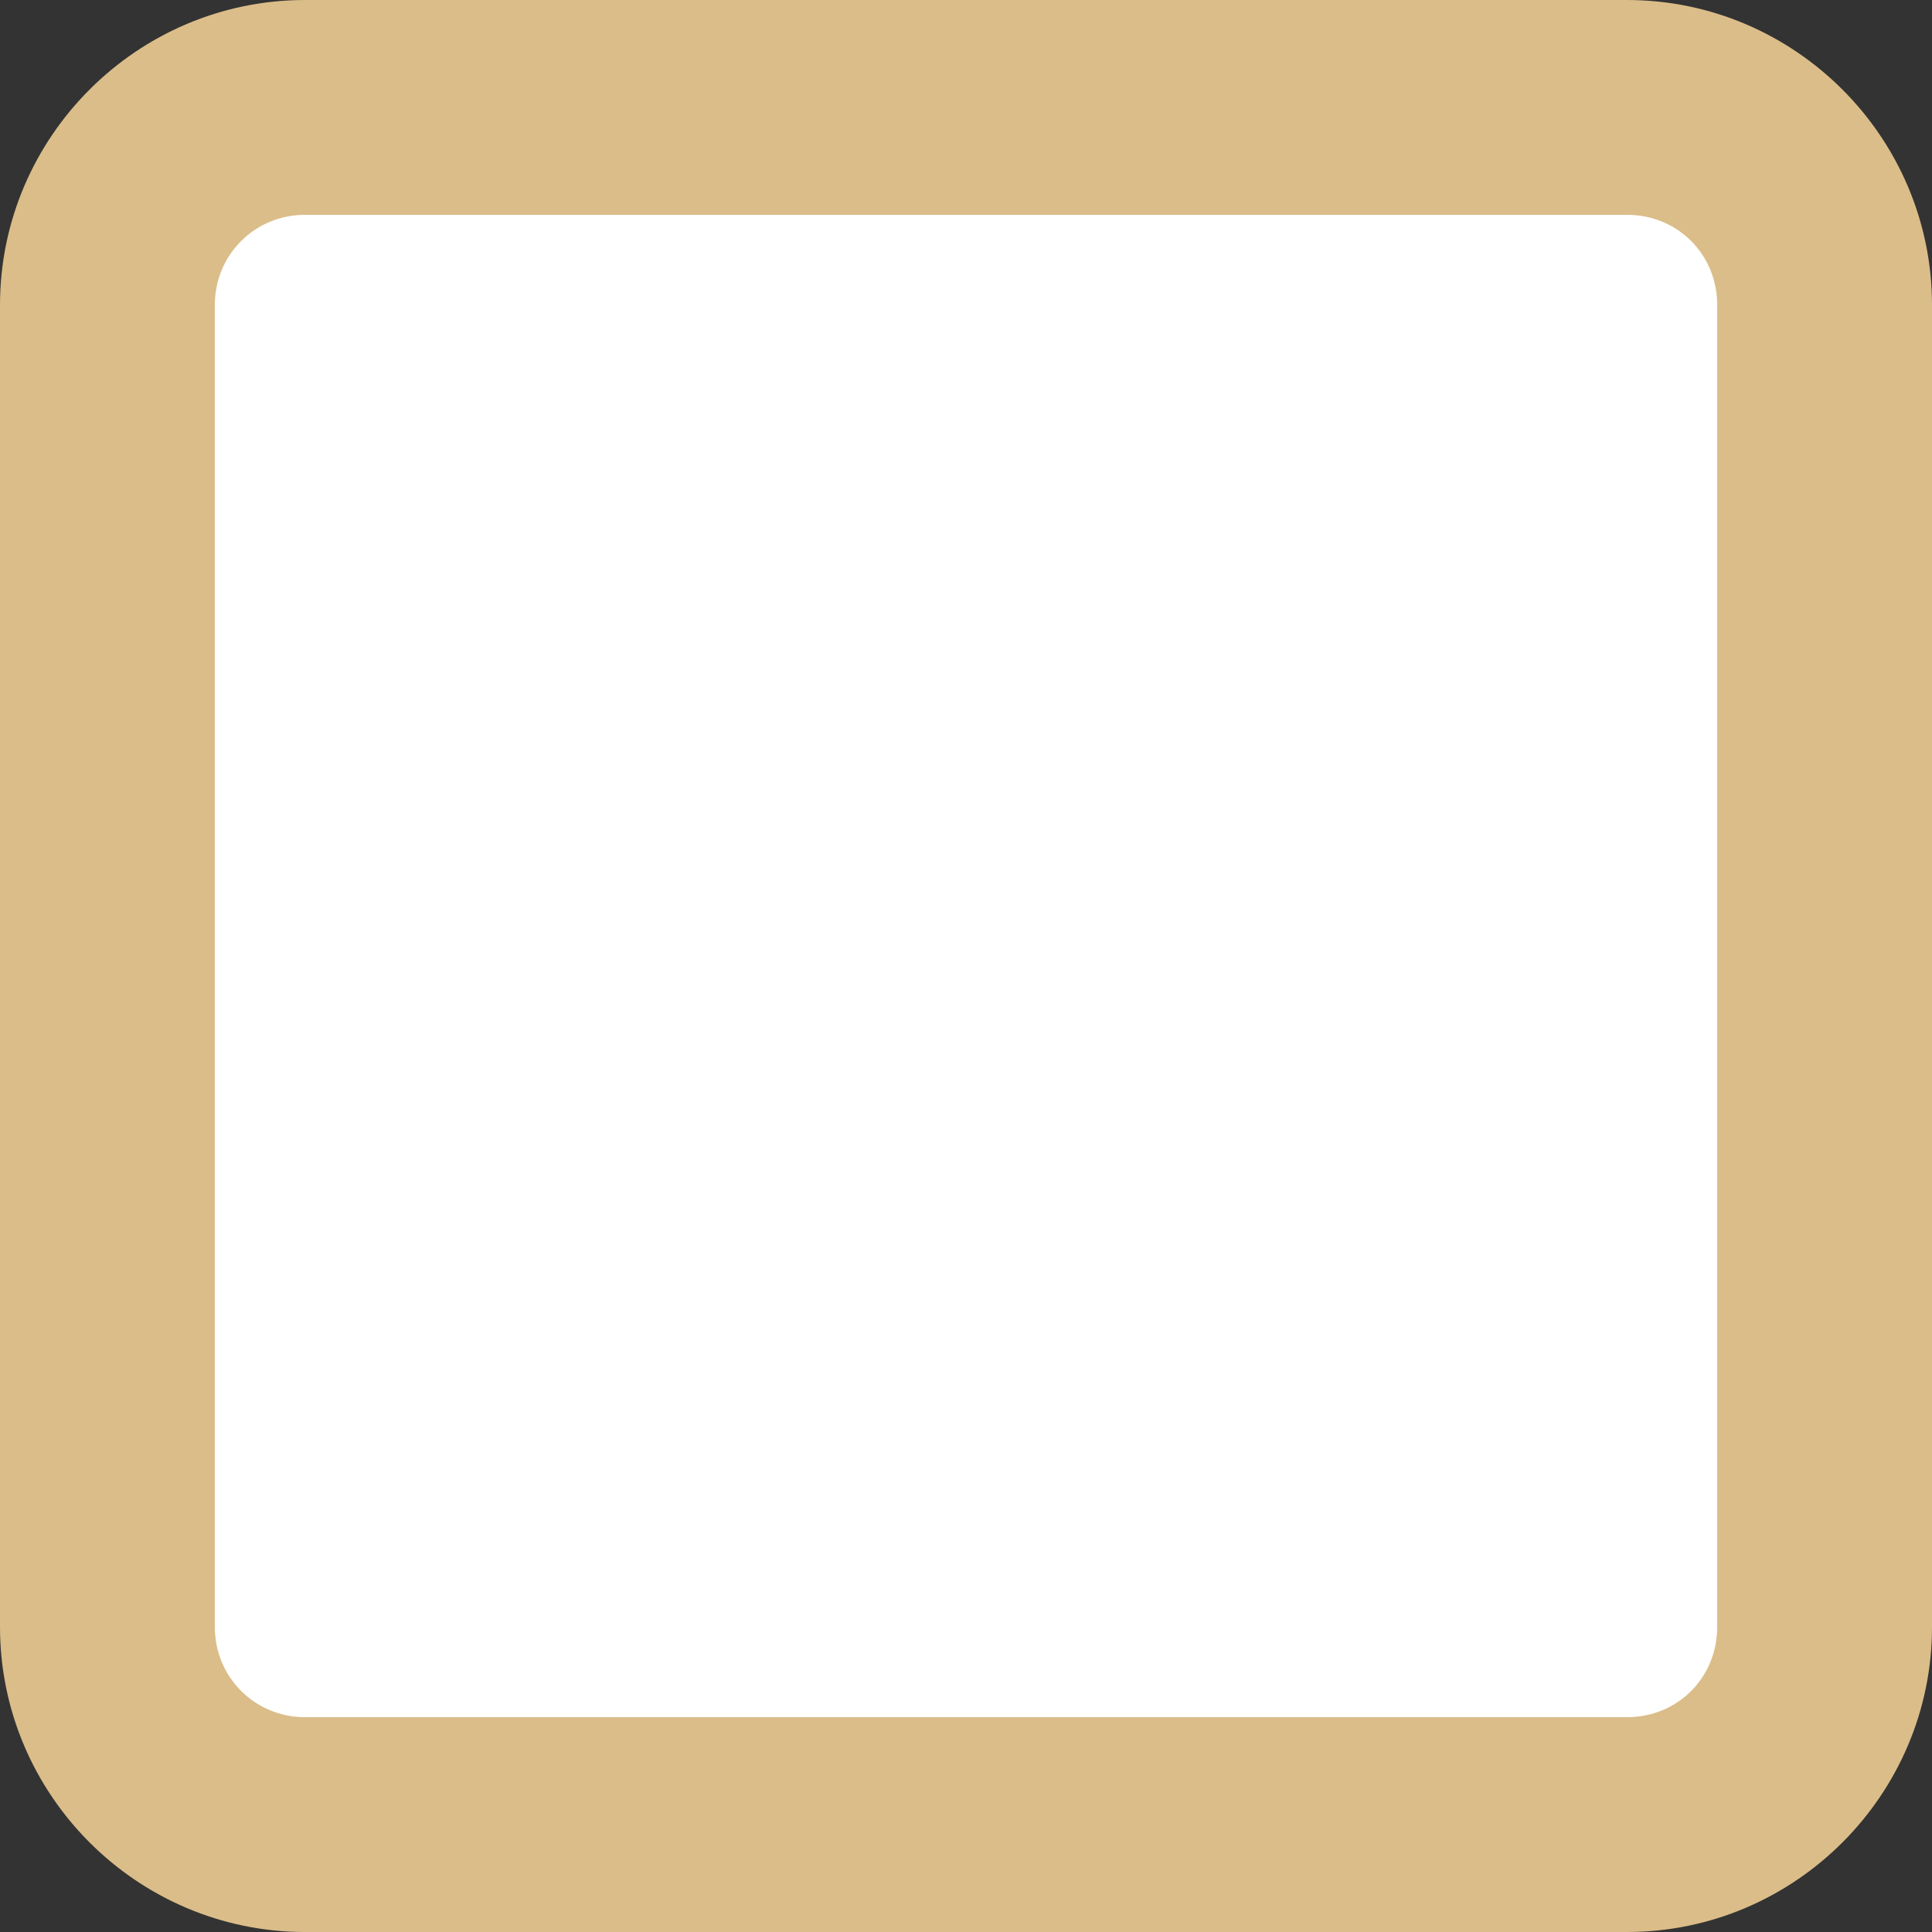 <?xml version="1.0" encoding="UTF-8"?>
<!DOCTYPE svg PUBLIC "-//W3C//DTD SVG 1.1//EN" "http://www.w3.org/Graphics/SVG/1.1/DTD/svg11.dtd">
<!-- Creator: CorelDRAW X7 -->
<svg xmlns="http://www.w3.org/2000/svg" xml:space="preserve" width="0.416in" height="0.416in" version="1.1" style="shape-rendering:geometricPrecision; text-rendering:geometricPrecision; image-rendering:optimizeQuality; fill-rule:evenodd; clip-rule:evenodd"
viewBox="0 0 4155 4155"
 xmlns:xlink="http://www.w3.org/1999/xlink">
 <rect x="0" y="0" width="4155" height="4155" fill="#333333" stroke="none"/>
 <defs>
  <style type="text/css">
   <![CDATA[
    .fil1 {fill:#DBBD89}
    .fil0 {fill:white}
   ]]>
  </style>
 </defs>
 <g id="Layer_x0020_1">
  <g id="_2125944083696">
   <g id="_2622977159616">
    <path class="fil0" d="M3865 504l0 3147c0,119 -95,214 -214,214l-3147 0c-119,0 -214,-95 -214,-214l0 -3147c0,-119 95,-214 214,-214l3147 0c119,0 214,95 214,214z"/>
    <path class="fil1" d="M656 0l2843 0c361,0 656,295 656,656l0 2843c0,361 -295,656 -656,656l-2843 0c-361,0 -656,-295 -656,-656l0 -2843c0,-361 295,-656 656,-656zm2843 462l-2843 0c-108,0 -194,86 -194,194l0 2843c0,108 86,194 194,194l2843 0c109,0 194,-85 194,-194l0 -2843c0,-109 -85,-194 -194,-194l0 0z"/>
   </g>
  </g>
 </g>
</svg>
